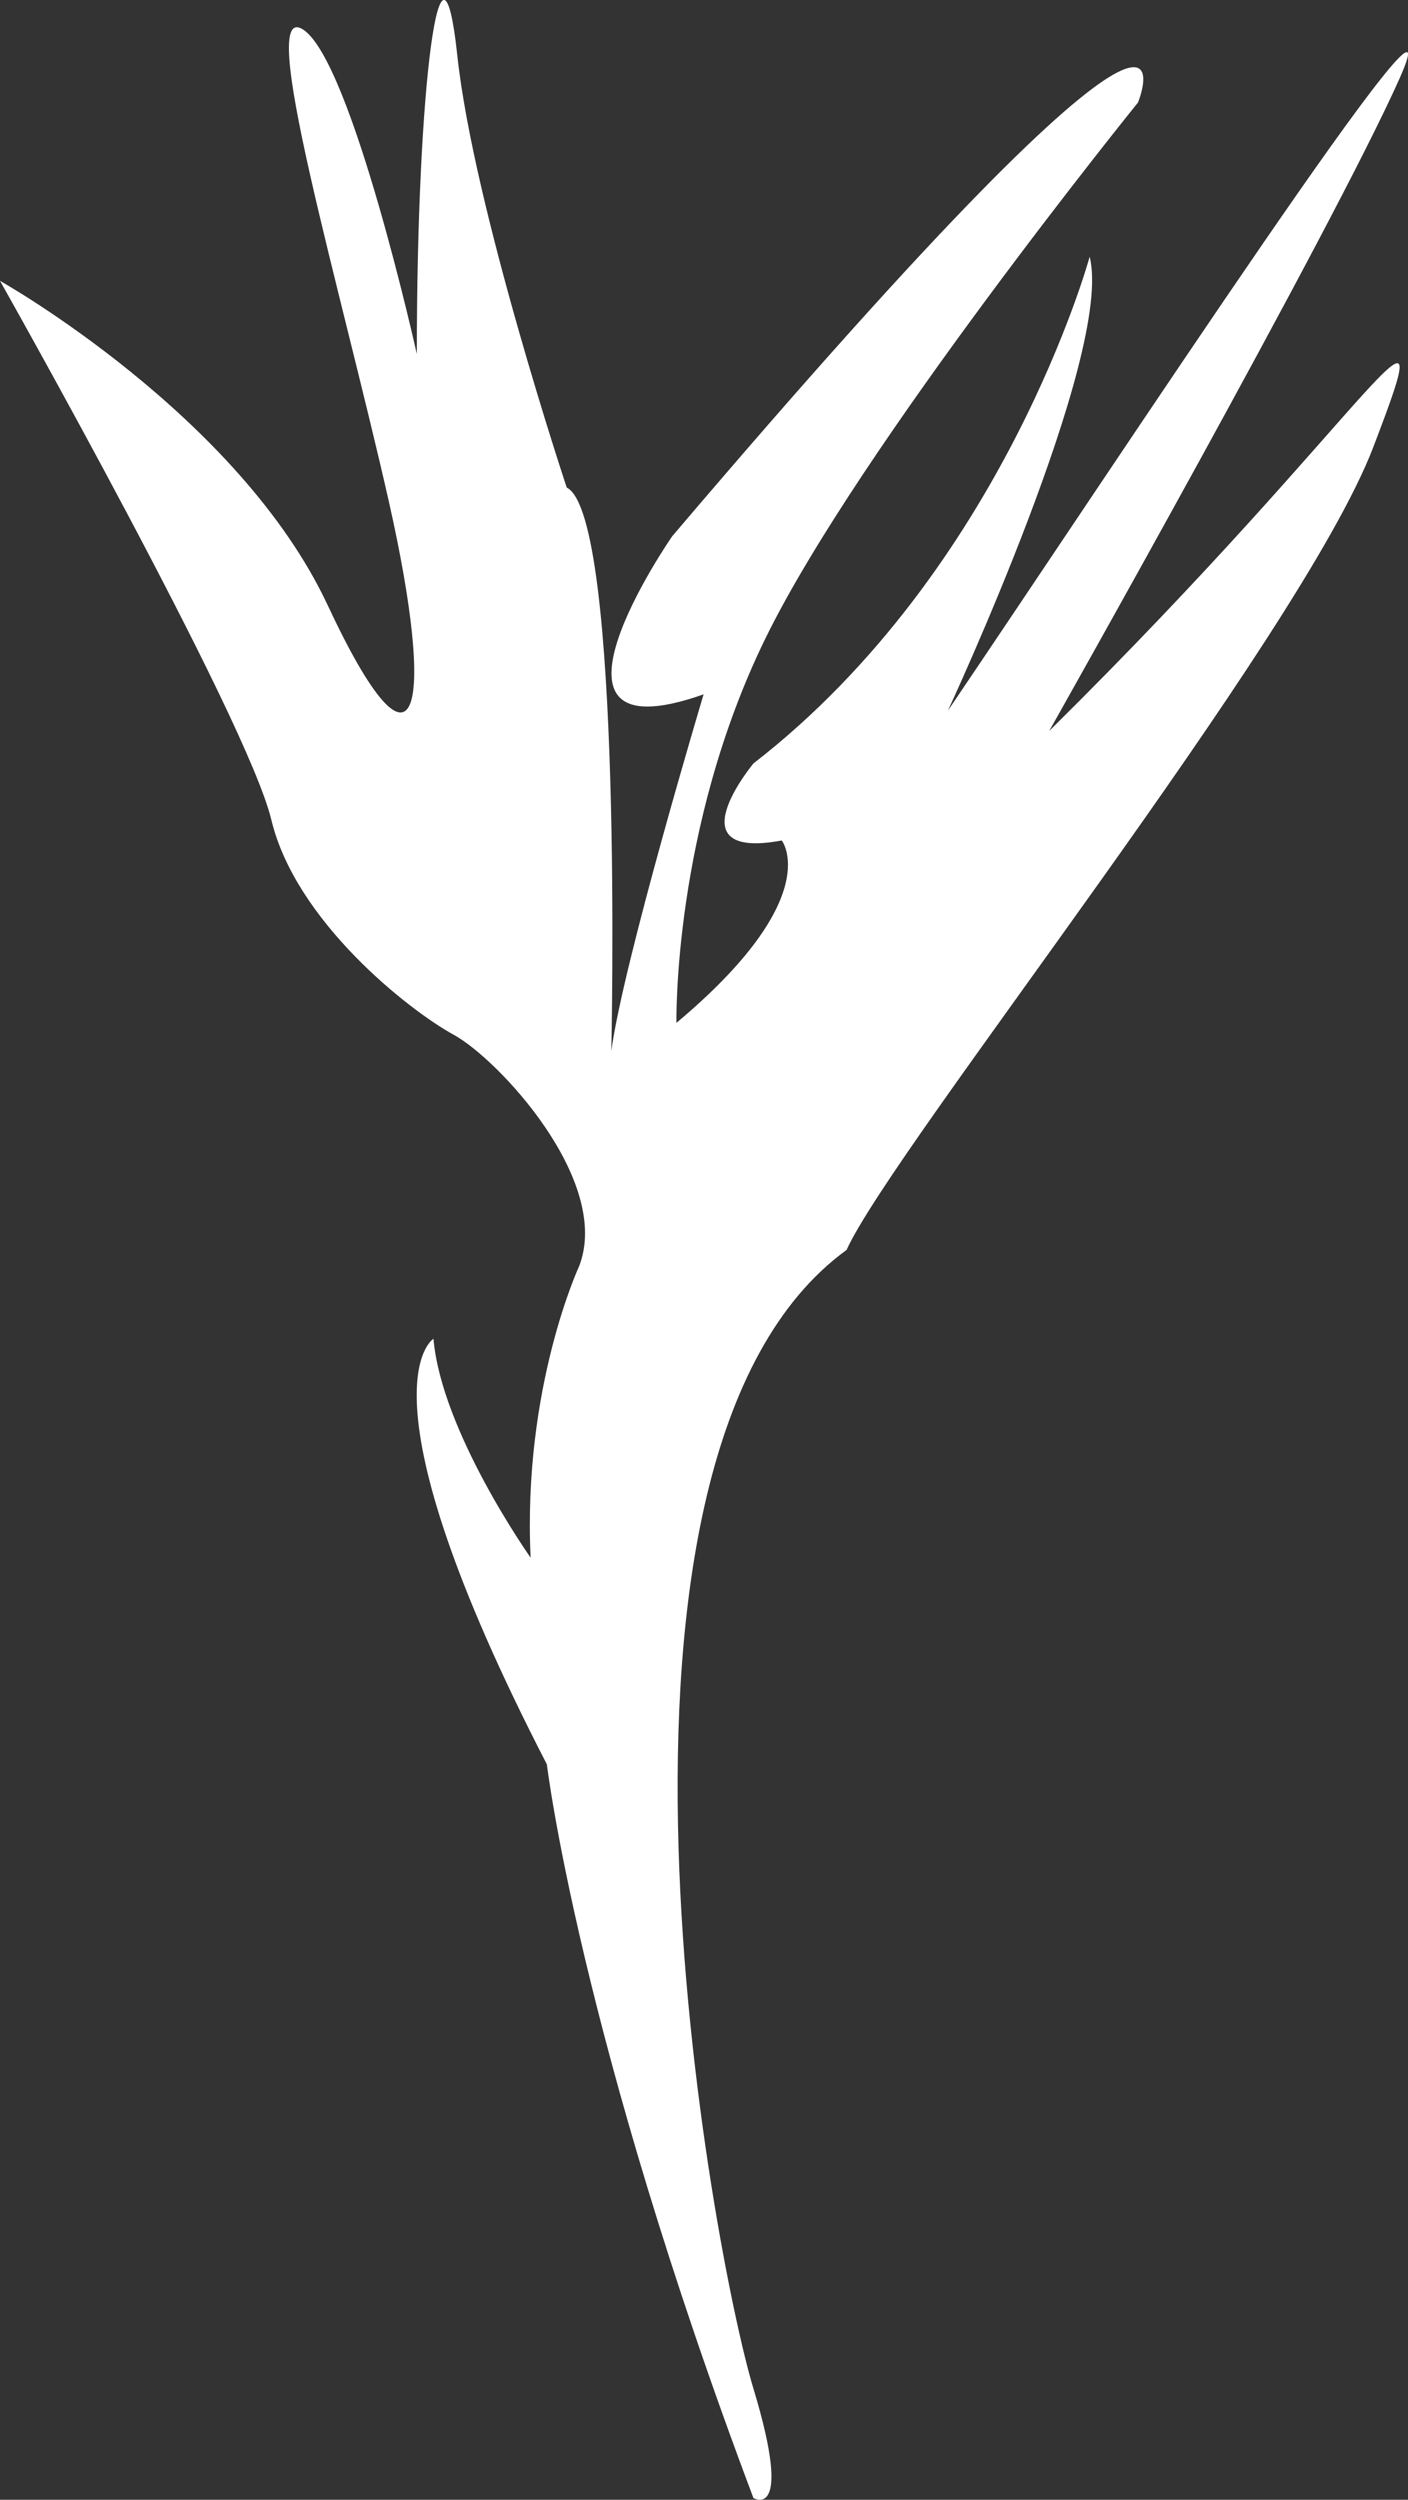 <svg xmlns="http://www.w3.org/2000/svg" viewBox="0 0 179.4 318.3"><rect x="0" y="0" width="179.4" height="318.3" fill="#333333" stroke="none"/><defs><style>.cls-1{fill:#fff;}</style></defs><g id="Layer_2" data-name="Layer 2"><g id="Layer_2-2" data-name="Layer 2"><path class="cls-1" d="M0,35.76S31.48,91.5,34.58,104.41s17.55,24.25,23.23,27.35,20.13,18.58,16,29.42c0,0-7.23,15.48-6.2,37.16,0,0-11.35-16-12.38-27.87,0,0-10.33,6.19,14.45,54.19,0,0,4.13,34.58,26.32,93.42,0,0,5.16,3.1,0-13.93s-24.26-118.71,11.87-145c5.82-12.91,57.81-77.94,67.1-102.2s.51-5.16-41.29,36.13c0,0,36.14-64,44.65-83.1s-35.88,48.52-57.56,80.52c0,0,21.17-45.42,18.07-57.81,0,0-10.84,39.75-42.84,64.52,0,0-10.32,12.39,3.61,9.81,0,0,5.68,7.22-13.42,23.22,0,0-.51-24.77,11.36-49S145,13.05,145,13.05s11.36-27.87-59.35,55.23c0,0-19.83,28.56,4,20.13,0,0-10.22,34.06-11.76,45.41,0,0,1.54-68.12-5.68-71.74,0,0-11.87-35.67-13.94-55s-5.16,3.39-5.16,38c0,0-8.26-37.16-14.45-41.29s4.64,32.52,10.84,59.87,3.61,37.68-7.74,13.42S0,35.76,0,35.76Z"/></g></g></svg>